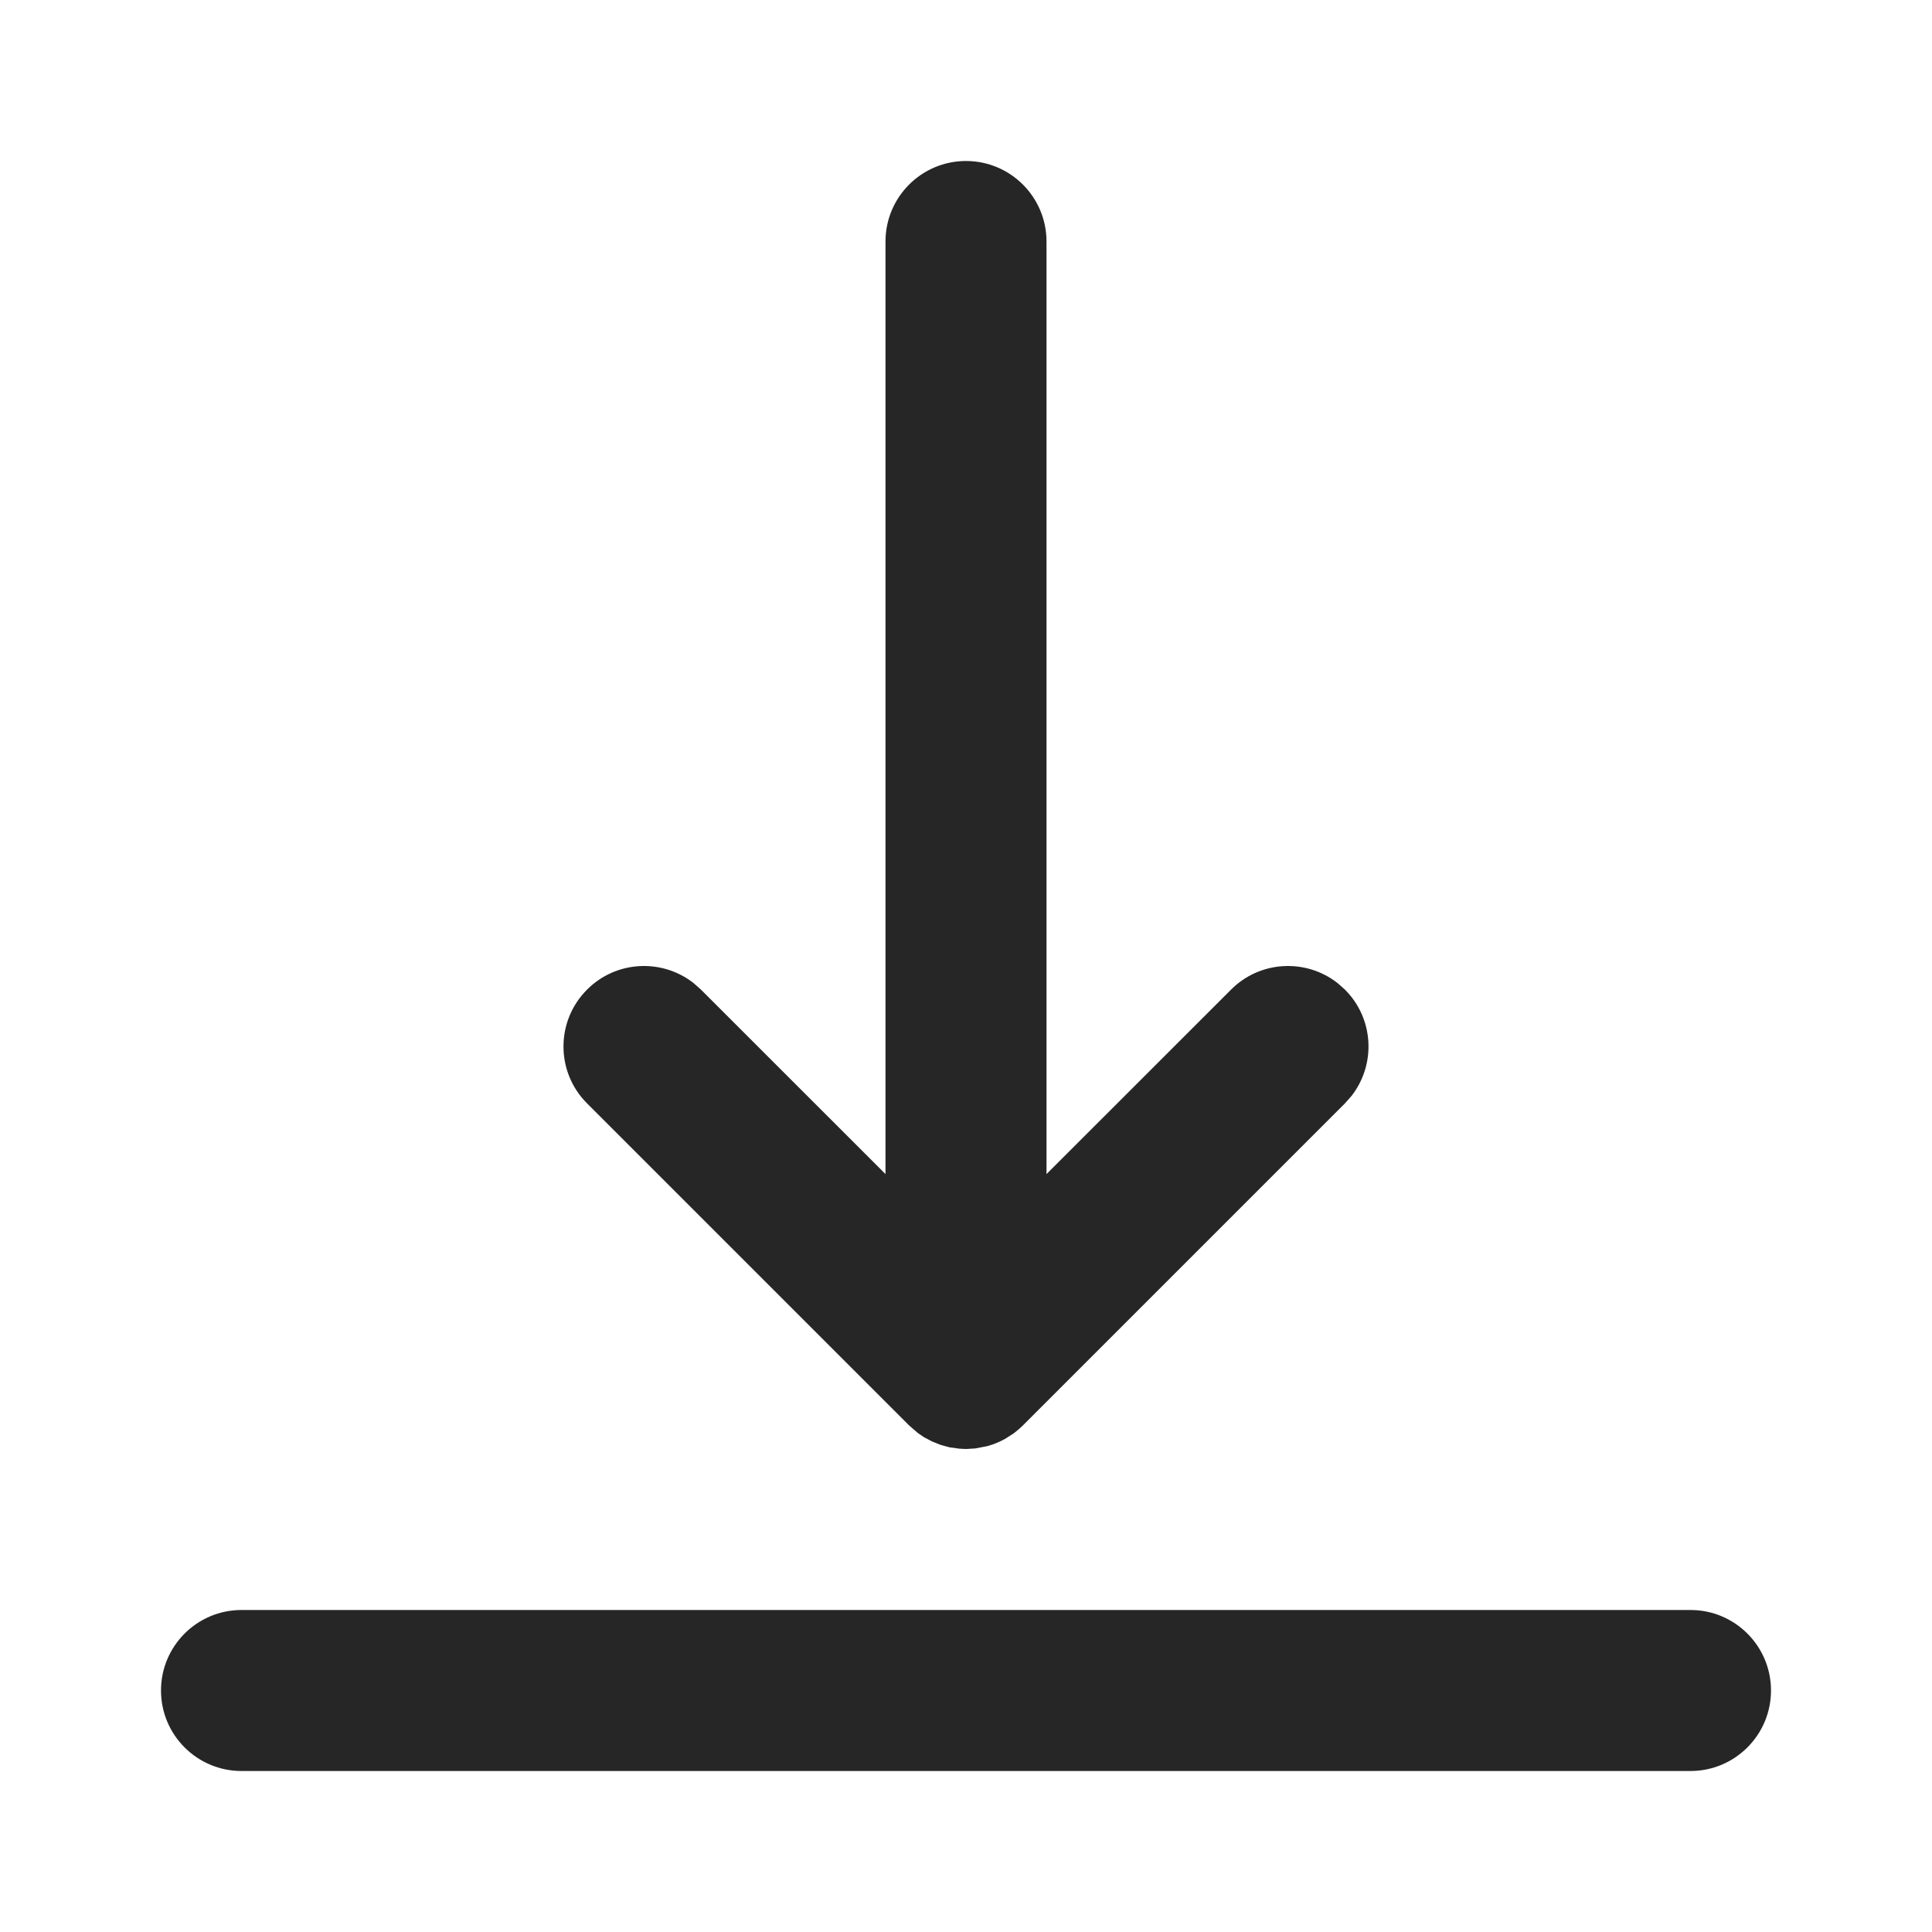 <svg width="24" height="24" viewBox="0 0 24 24" fill="none" xmlns="http://www.w3.org/2000/svg">
<path fill-rule="evenodd" clip-rule="evenodd" d="M21 20C21.552 20 22 20.448 22 21C22 21.552 21.552 22 21 22H3C2.448 22 2 21.552 2 21C2 20.448 2.448 20 3 20H21ZM12 18L11.918 17.996L11.799 17.98L11.688 17.95L11.577 17.906L11.479 17.854L11.405 17.804L11.293 17.707L7.293 13.707C6.902 13.317 6.902 12.683 7.293 12.293C7.653 11.932 8.221 11.905 8.613 12.21L8.707 12.293L11 14.585V3C11 2.448 11.448 2 12 2C12.552 2 13 2.448 13 3V14.585L15.293 12.293C15.653 11.932 16.221 11.905 16.613 12.21L16.707 12.293C17.068 12.653 17.095 13.221 16.79 13.613L16.707 13.707L12.707 17.707L12.663 17.748L12.595 17.804L12.484 17.875L12.423 17.906L12.342 17.94L12.266 17.964L12.117 17.993L12 18Z" fill="#262626"/>
</svg>
